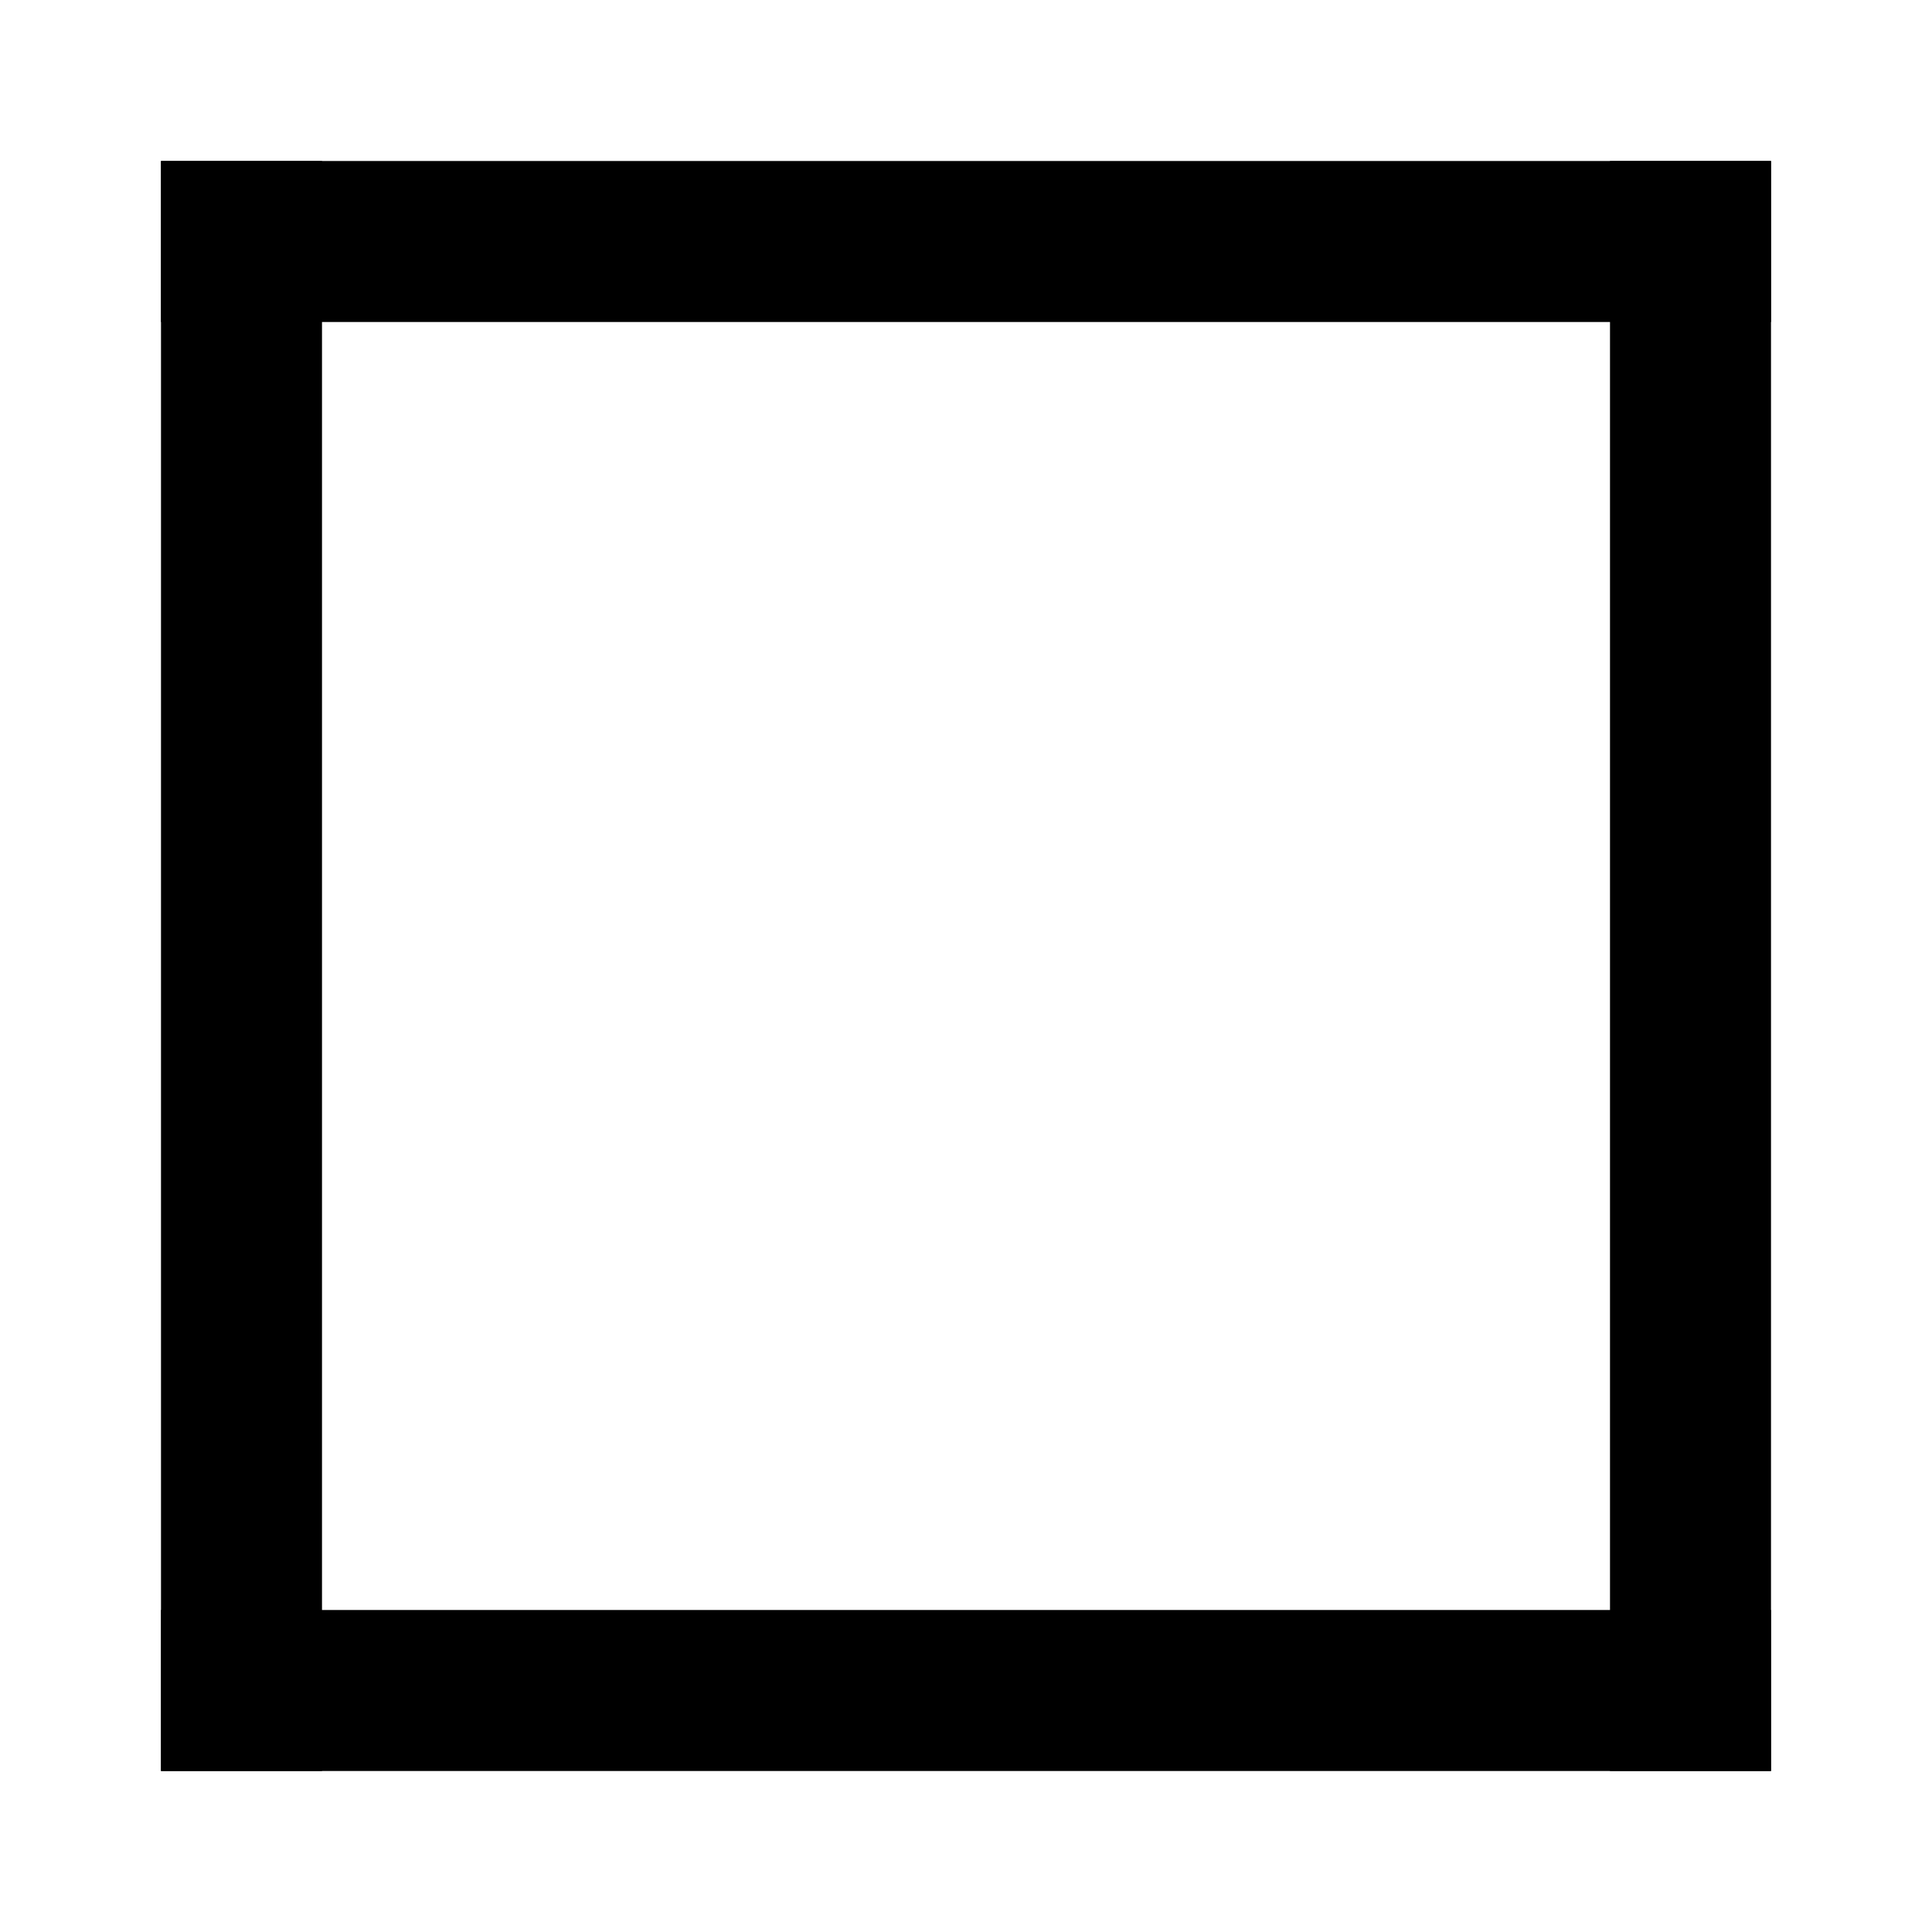 <?xml version="1.0" encoding="utf-8"?>
<svg xmlns="http://www.w3.org/2000/svg" xmlns:ev="http://www.w3.org/2001/xml-events" xmlns:xlink="http://www.w3.org/1999/xlink" viewBox="0 0 24 24" fill="currentColor">
<defs/>
    <rect width="20px" height="2px" x="2px" y="2px"/>
    <rect width="2px" height="20px" x="2px" y="2px"/>
    <rect width="20px" height="2px" x="2px" y="20px"/>
    <rect width="2px" height="20px" x="20px" y="2px"/>
</svg>